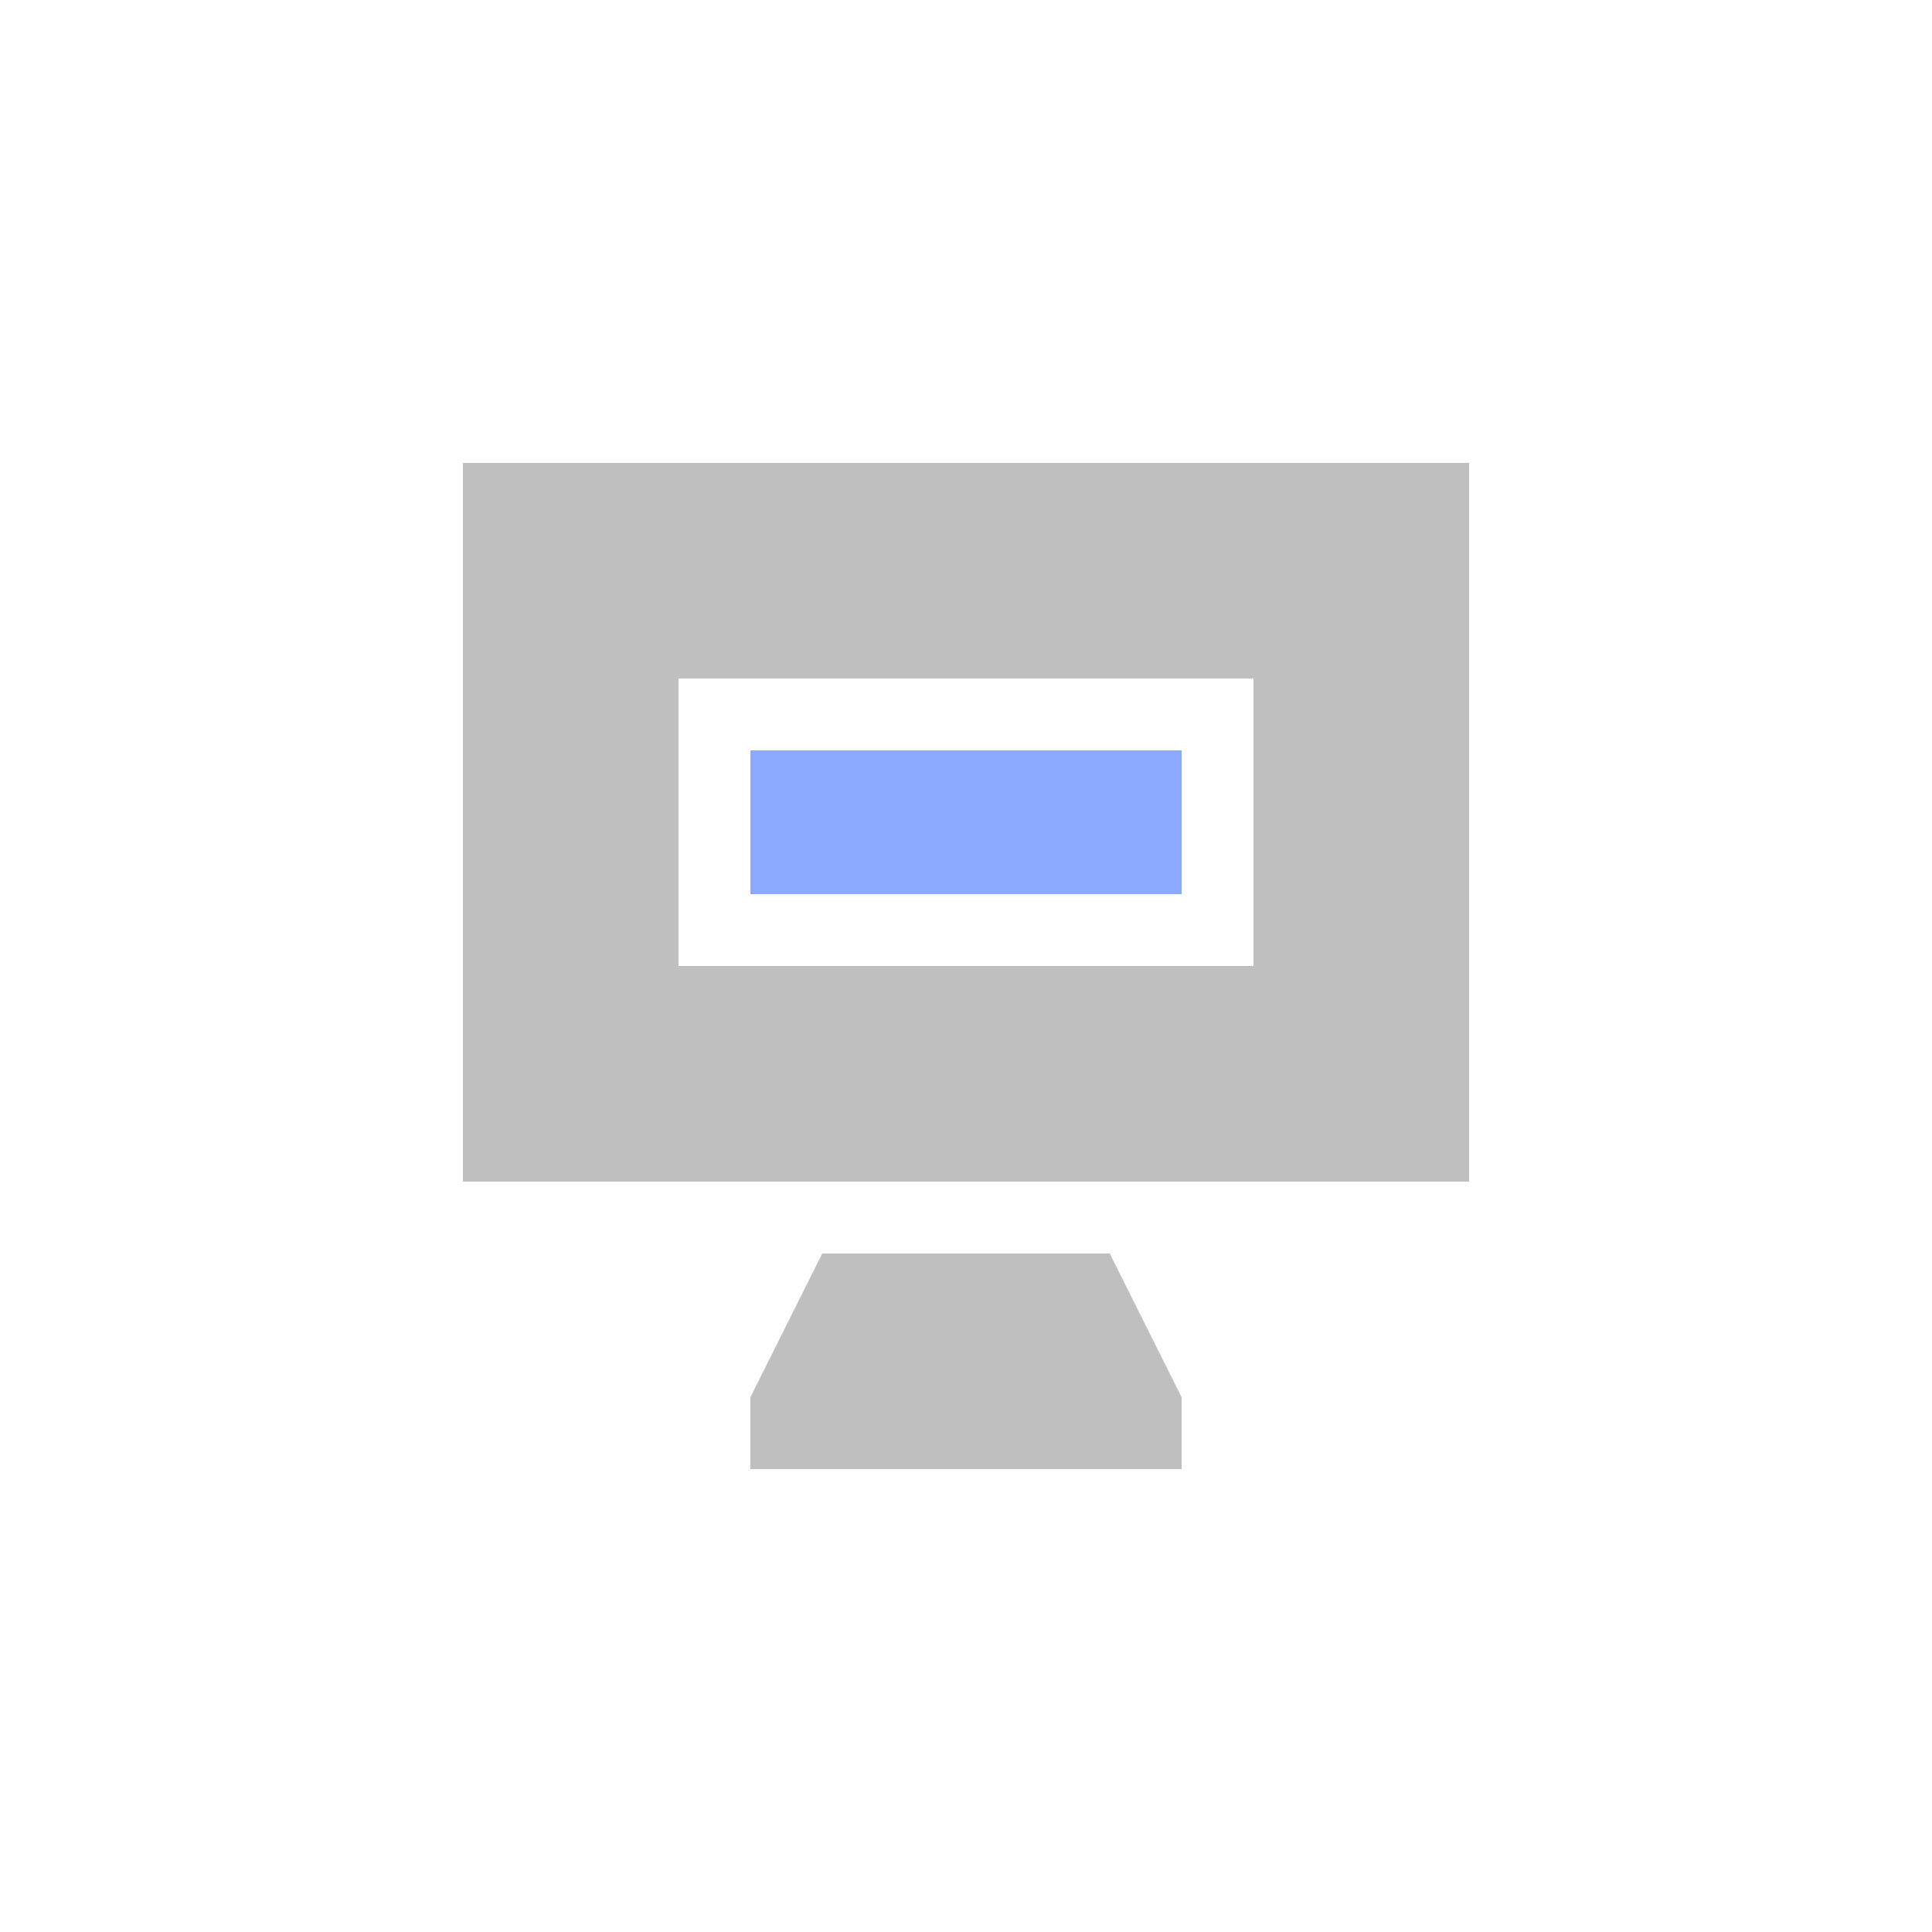 <?xml version="1.0" encoding="UTF-8" standalone="no"?>
<svg
   xmlns:dc="http://purl.org/dc/elements/1.1/"
   xmlns:cc="http://creativecommons.org/ns#"
   xmlns:rdf="http://www.w3.org/1999/02/22-rdf-syntax-ns#"
   xmlns:svg="http://www.w3.org/2000/svg"
   xmlns="http://www.w3.org/2000/svg"
   xmlns:sodipodi="http://sodipodi.sourceforge.net/DTD/sodipodi-0.dtd"
   xmlns:inkscape="http://www.inkscape.org/namespaces/inkscape"
   height="96"
   width="96"
   id="svg2"
   version="1.1"
   inkscape:version="0.91 r13725"
   sodipodi:docname="user-desktop.svg">
  <defs
     id="defs50" />
  <sodipodi:namedview
     pagecolor="#ffffff"
     bordercolor="#666666"
     borderopacity="1"
     objecttolerance="10"
     gridtolerance="10"
     guidetolerance="10"
     inkscape:pageopacity="0"
     inkscape:pageshadow="2"
     inkscape:window-width="1366"
     inkscape:window-height="719"
     id="namedview48"
     showgrid="false"
     inkscape:zoom="1.7383042"
     inkscape:cx="-2.1611561"
     inkscape:cy="59.457276"
     inkscape:window-x="0"
     inkscape:window-y="24"
     inkscape:window-maximized="1"
     inkscape:current-layer="g4" />
  <g
     inkscape:label="Layer 1"
     inkscape:groupmode="layer"
     transform="matrix(1 0 0 1 0 -956.36)"
     id="g4">
    <path
       style="fill:#bfbfbf;fill-opacity:1;fill-rule:nonzero"
       d="m 23,979.36 0,35.714 50,0 0,-35.714 z m 10.714,10.714 28.571,0 0,14.286 -28.571,0 z"
       id="path3006"
       inkscape:connector-curvature="0"
       sodipodi:nodetypes="cccccccccc" />
    <path
       style="fill:#bfbfbf;fill-opacity:1;stroke:none"
       d="m 40.857,1018.646 -3.571,7.143 0,3.571 21.429,0 0,-3.571 -3.571,-7.143 z"
       id="rect2984"
       inkscape:connector-curvature="0"
       sodipodi:nodetypes="ccccccc" />
    <rect
       style="fill:#2962ff;fill-opacity:0.544;stroke:none"
       id="rect3758"
       width="21.429"
       height="7.143"
       x="37.286"
       y="993.646" />
  </g>
</svg>
